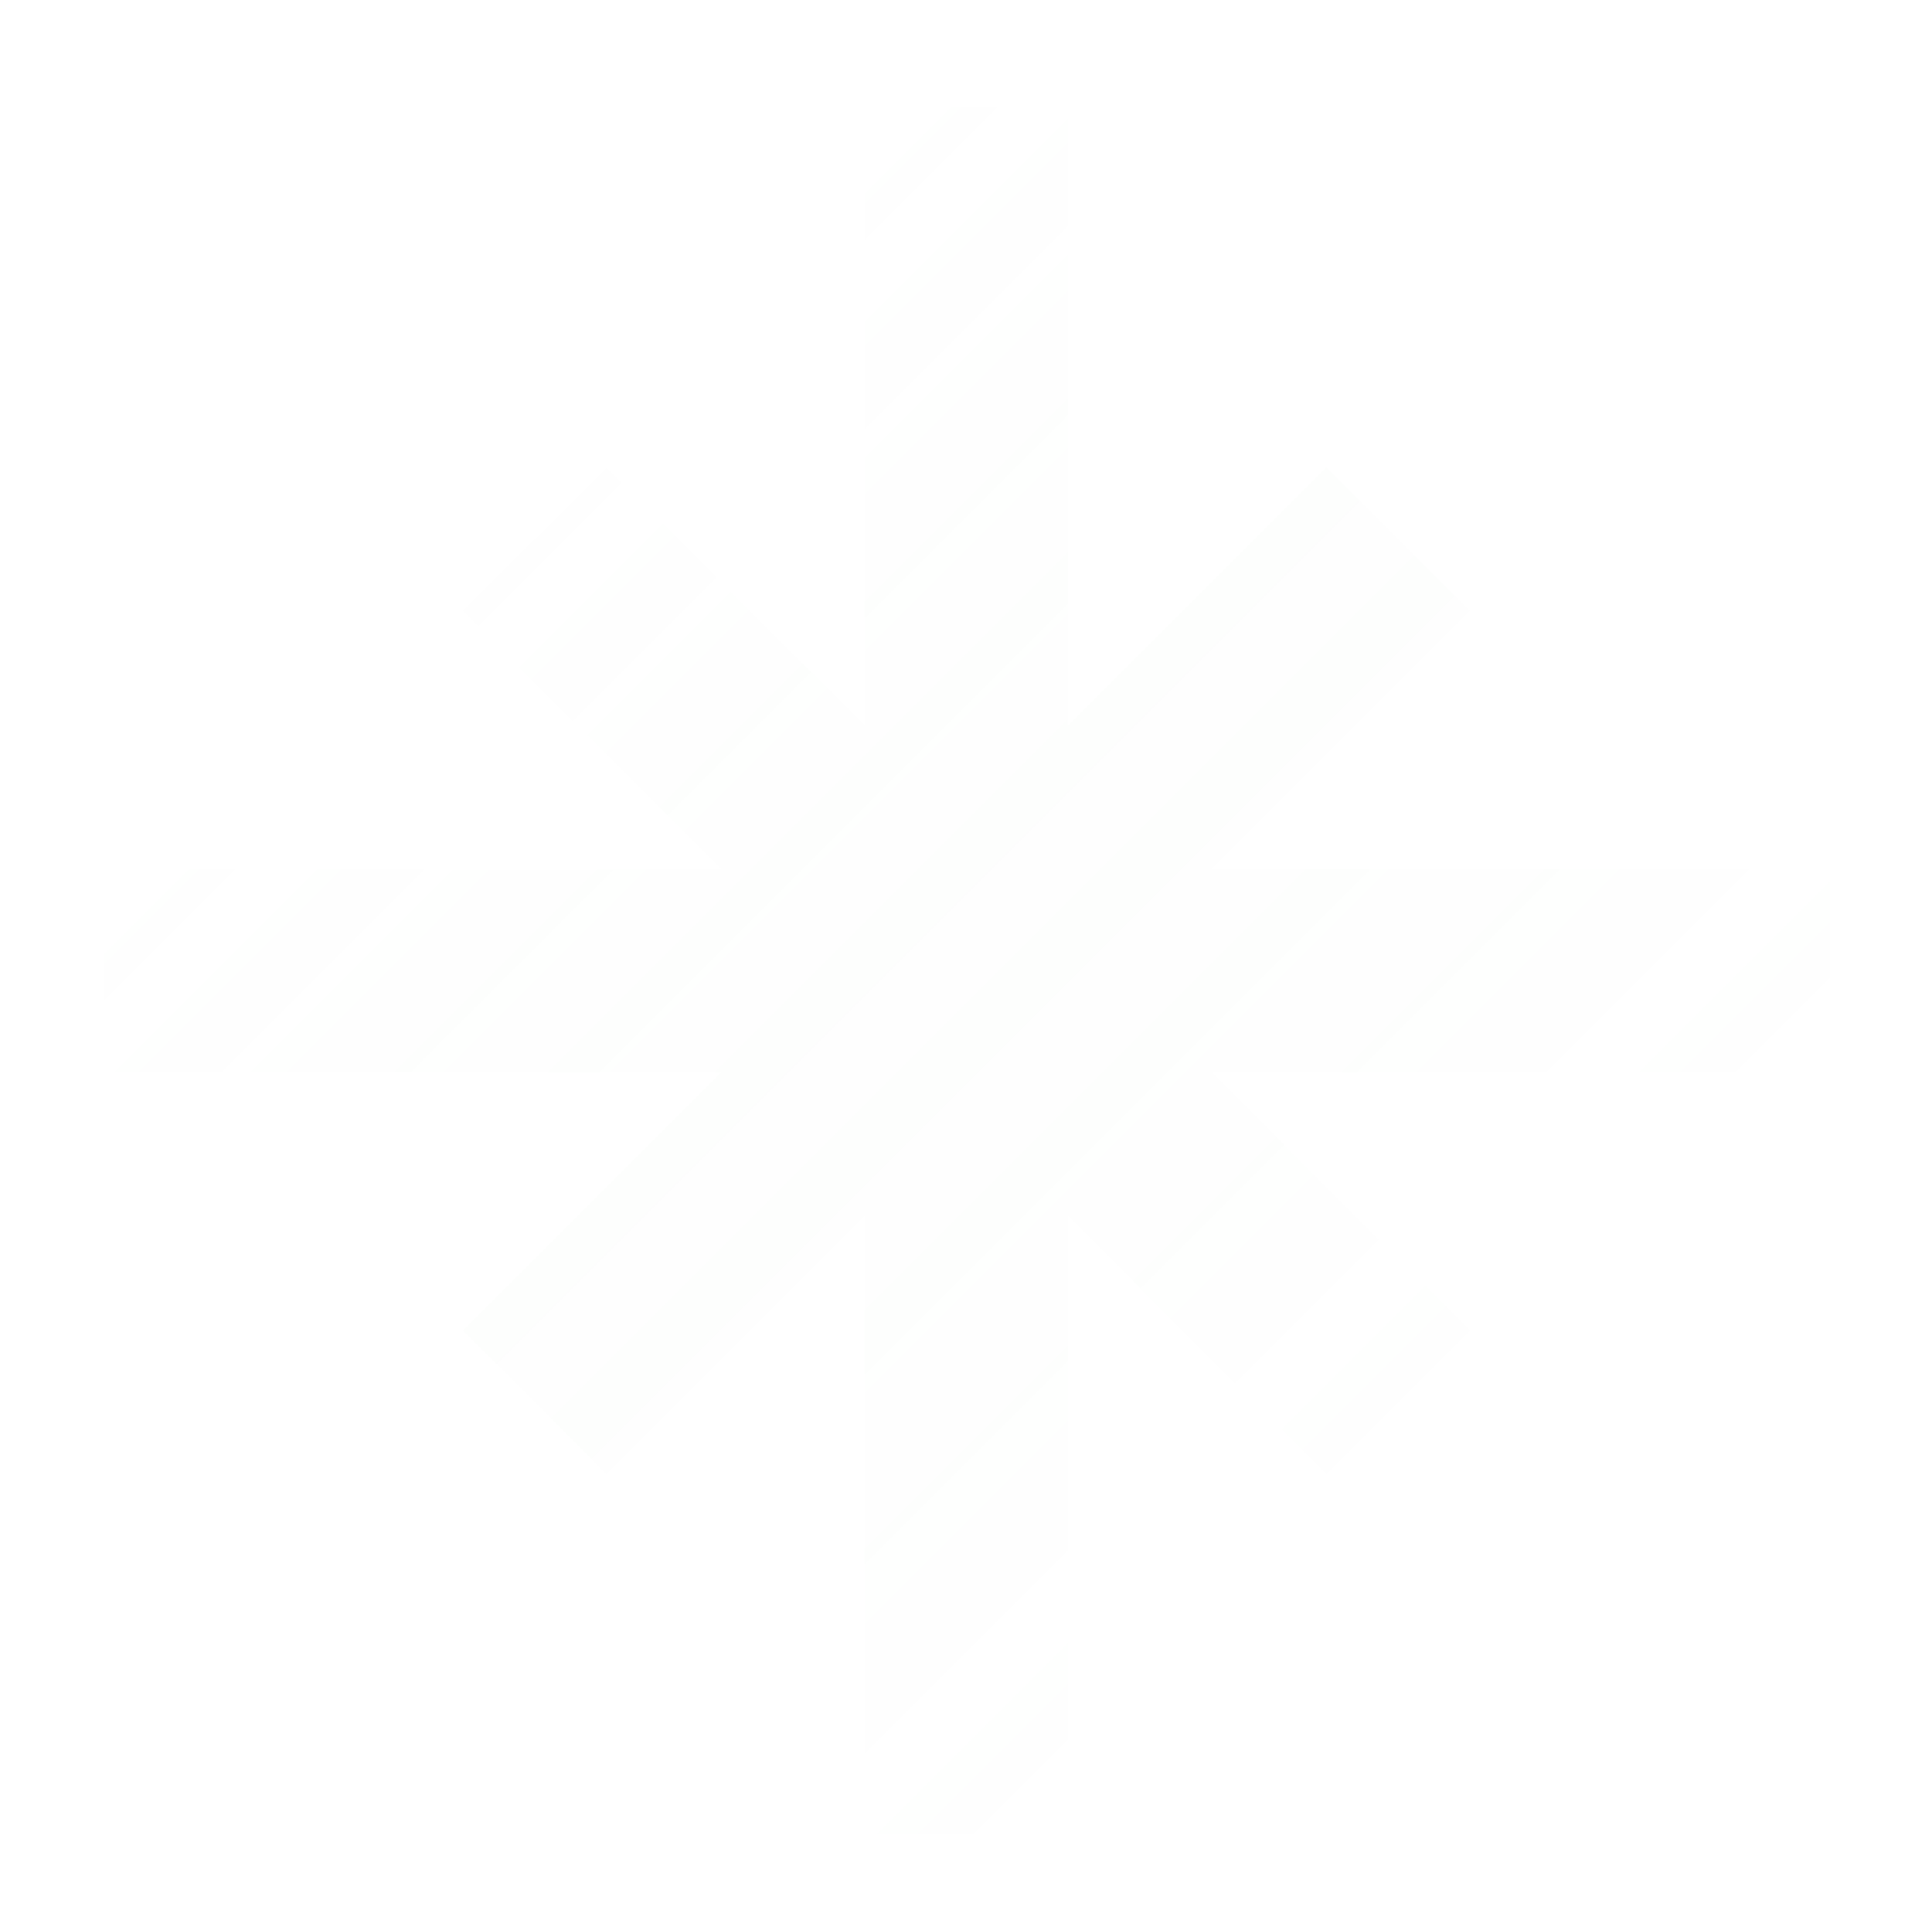 <svg width="1382" height="1381" viewBox="0 0 1382 1381" fill="none" xmlns="http://www.w3.org/2000/svg">
<g filter="url(#filter0_i_1485_14621)">
<path d="M331.062 947.979L515.779 763.261L73.607 763.261L73.607 617.922L515.897 617.922L331.062 433.087L433.832 330.317L618.573 515.058L618.573 72.927L763.912 72.927L763.912 515.129L948.69 330.351L1051.46 433.121L866.659 617.922H1308.88L1308.88 763.262L866.776 763.262L1051.46 947.945L948.69 1050.72L763.912 865.938L763.912 1308.2L618.573 1308.2L618.573 866.008L433.832 1050.75L331.062 947.979Z" fill="url(#paint0_linear_1485_14621)" fill-opacity="0.4"/>
</g>
<defs>
<filter id="filter0_i_1485_14621" x="73.607" y="72.927" width="1235.27" height="1239.27" filterUnits="userSpaceOnUse" color-interpolation-filters="sRGB">
<feFlood flood-opacity="0" result="BackgroundImageFix"/>
<feBlend mode="normal" in="SourceGraphic" in2="BackgroundImageFix" result="shape"/>
<feColorMatrix in="SourceAlpha" type="matrix" values="0 0 0 0 0 0 0 0 0 0 0 0 0 0 0 0 0 0 127 0" result="hardAlpha"/>
<feOffset dy="4"/>
<feGaussianBlur stdDeviation="2"/>
<feComposite in2="hardAlpha" operator="arithmetic" k2="-1" k3="1"/>
<feColorMatrix type="matrix" values="0 0 0 0 0.733 0 0 0 0 1 0 0 0 0 0.729 0 0 0 0.1 0"/>
<feBlend mode="normal" in2="shape" result="effect1_innerShadow_1485_14621"/>
</filter>
<linearGradient id="paint0_linear_1485_14621" x1="346.083" y1="345.417" x2="1036.4" y2="1035.74" gradientUnits="userSpaceOnUse">
<stop stop-color="white" stop-opacity="0.1"/>
<stop offset="1" stop-color="#709970" stop-opacity="0"/>
</linearGradient>
</defs>
</svg>
